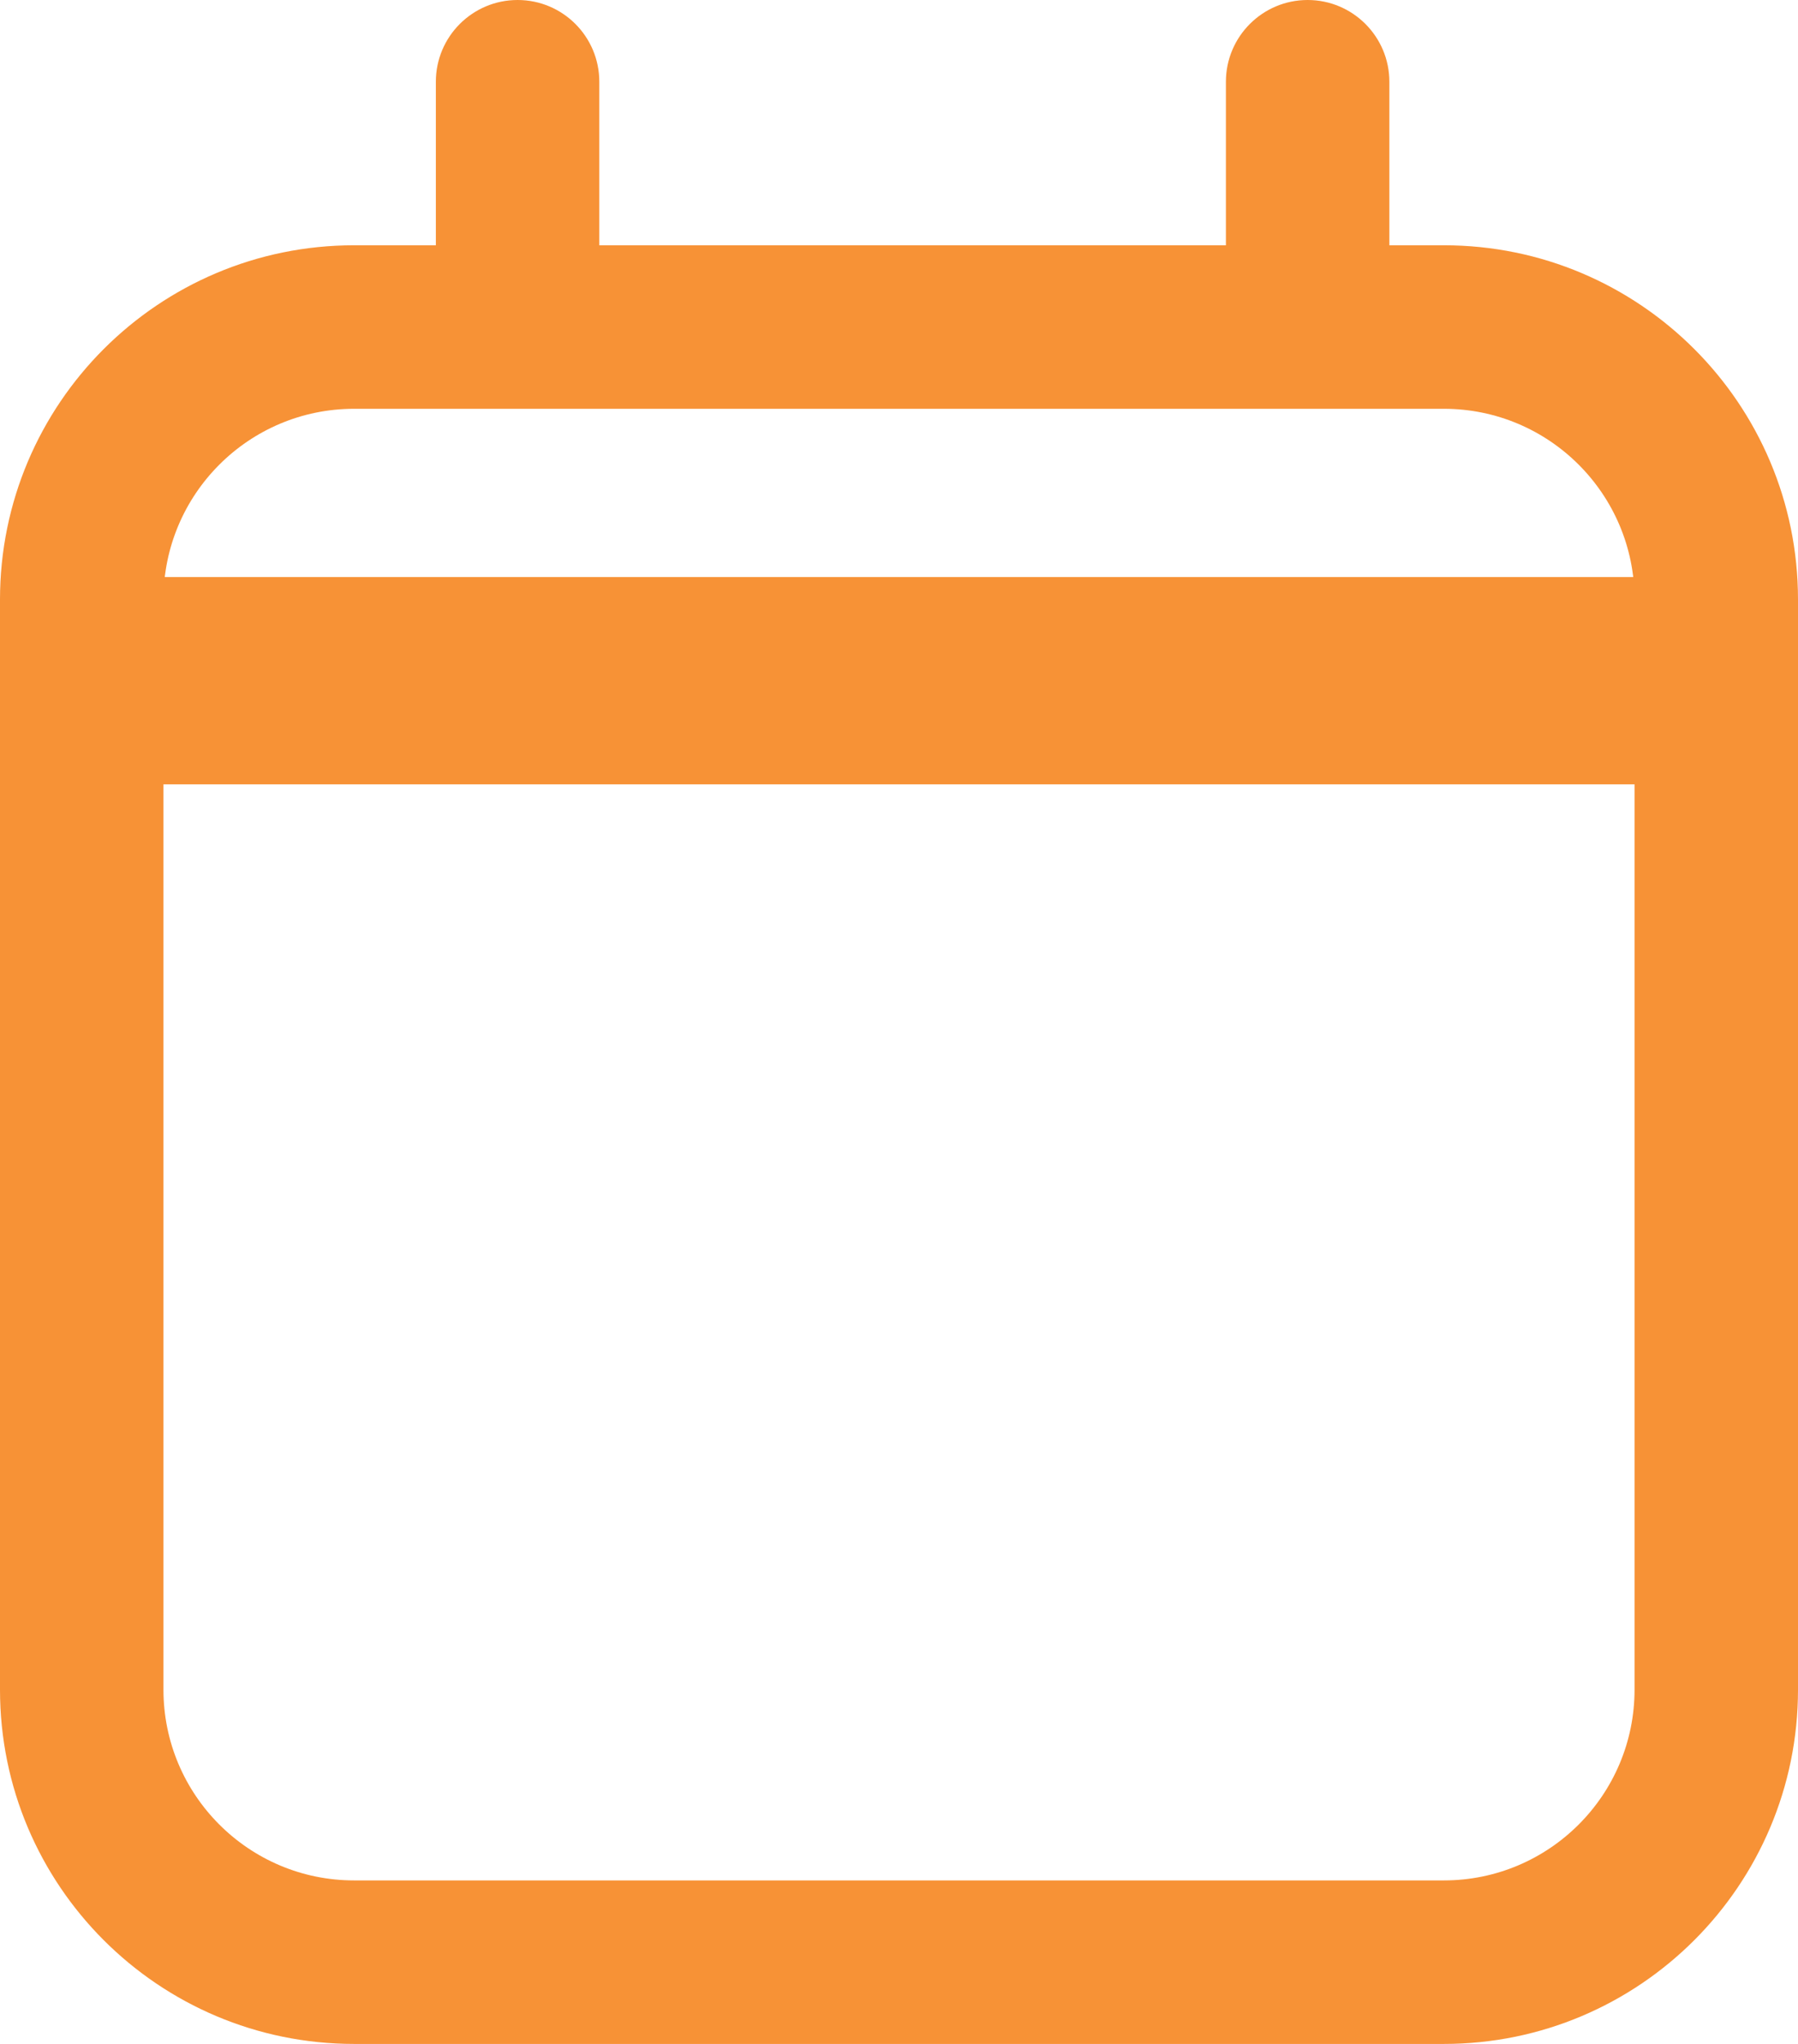 <svg  viewBox="0 0 22 25" fill="none" xmlns="http://www.w3.org/2000/svg">
<path d="M1 8.594H0V9.594H1V8.594ZM21 8.594V9.594H22V8.594H21ZM7.333 1C7.333 0.448 6.886 0 6.333 0C5.781 0 5.333 0.448 5.333 1H7.333ZM17 1C17 0.448 16.552 0 16 0C15.448 0 15 0.448 15 1H17ZM4.333 5H17.667V3H4.333V5ZM20 7.333V20.667H22V7.333H20ZM17.667 23H4.333V25H17.667V23ZM2 20.667V7.333H0V20.667H2ZM4.333 23C3.045 23 2 21.955 2 20.667H0C0 23.06 1.94 25 4.333 25V23ZM20 20.667C20 21.955 18.955 23 17.667 23V25C20.06 25 22 23.06 22 20.667H20ZM17.667 5C18.955 5 20 6.045 20 7.333H22C22 4.94 20.06 3 17.667 3V5ZM4.333 3C1.94 3 0 4.94 0 7.333H2C2 6.045 3.045 5 4.333 5V3ZM20 7.333V8.058H22V7.333H20ZM21 7.058H1V9.058H21V7.058ZM2 8.058V7.333H0V8.058H2ZM1 9.594H21V7.594H1V9.594ZM0 8.058V8.594H2V8.058H0ZM22 8.594V8.058H20V8.594H22ZM5.333 1V4H7.333V1H5.333ZM15 1V4H17V1H15Z" fill="#F79236"/>
</svg>
